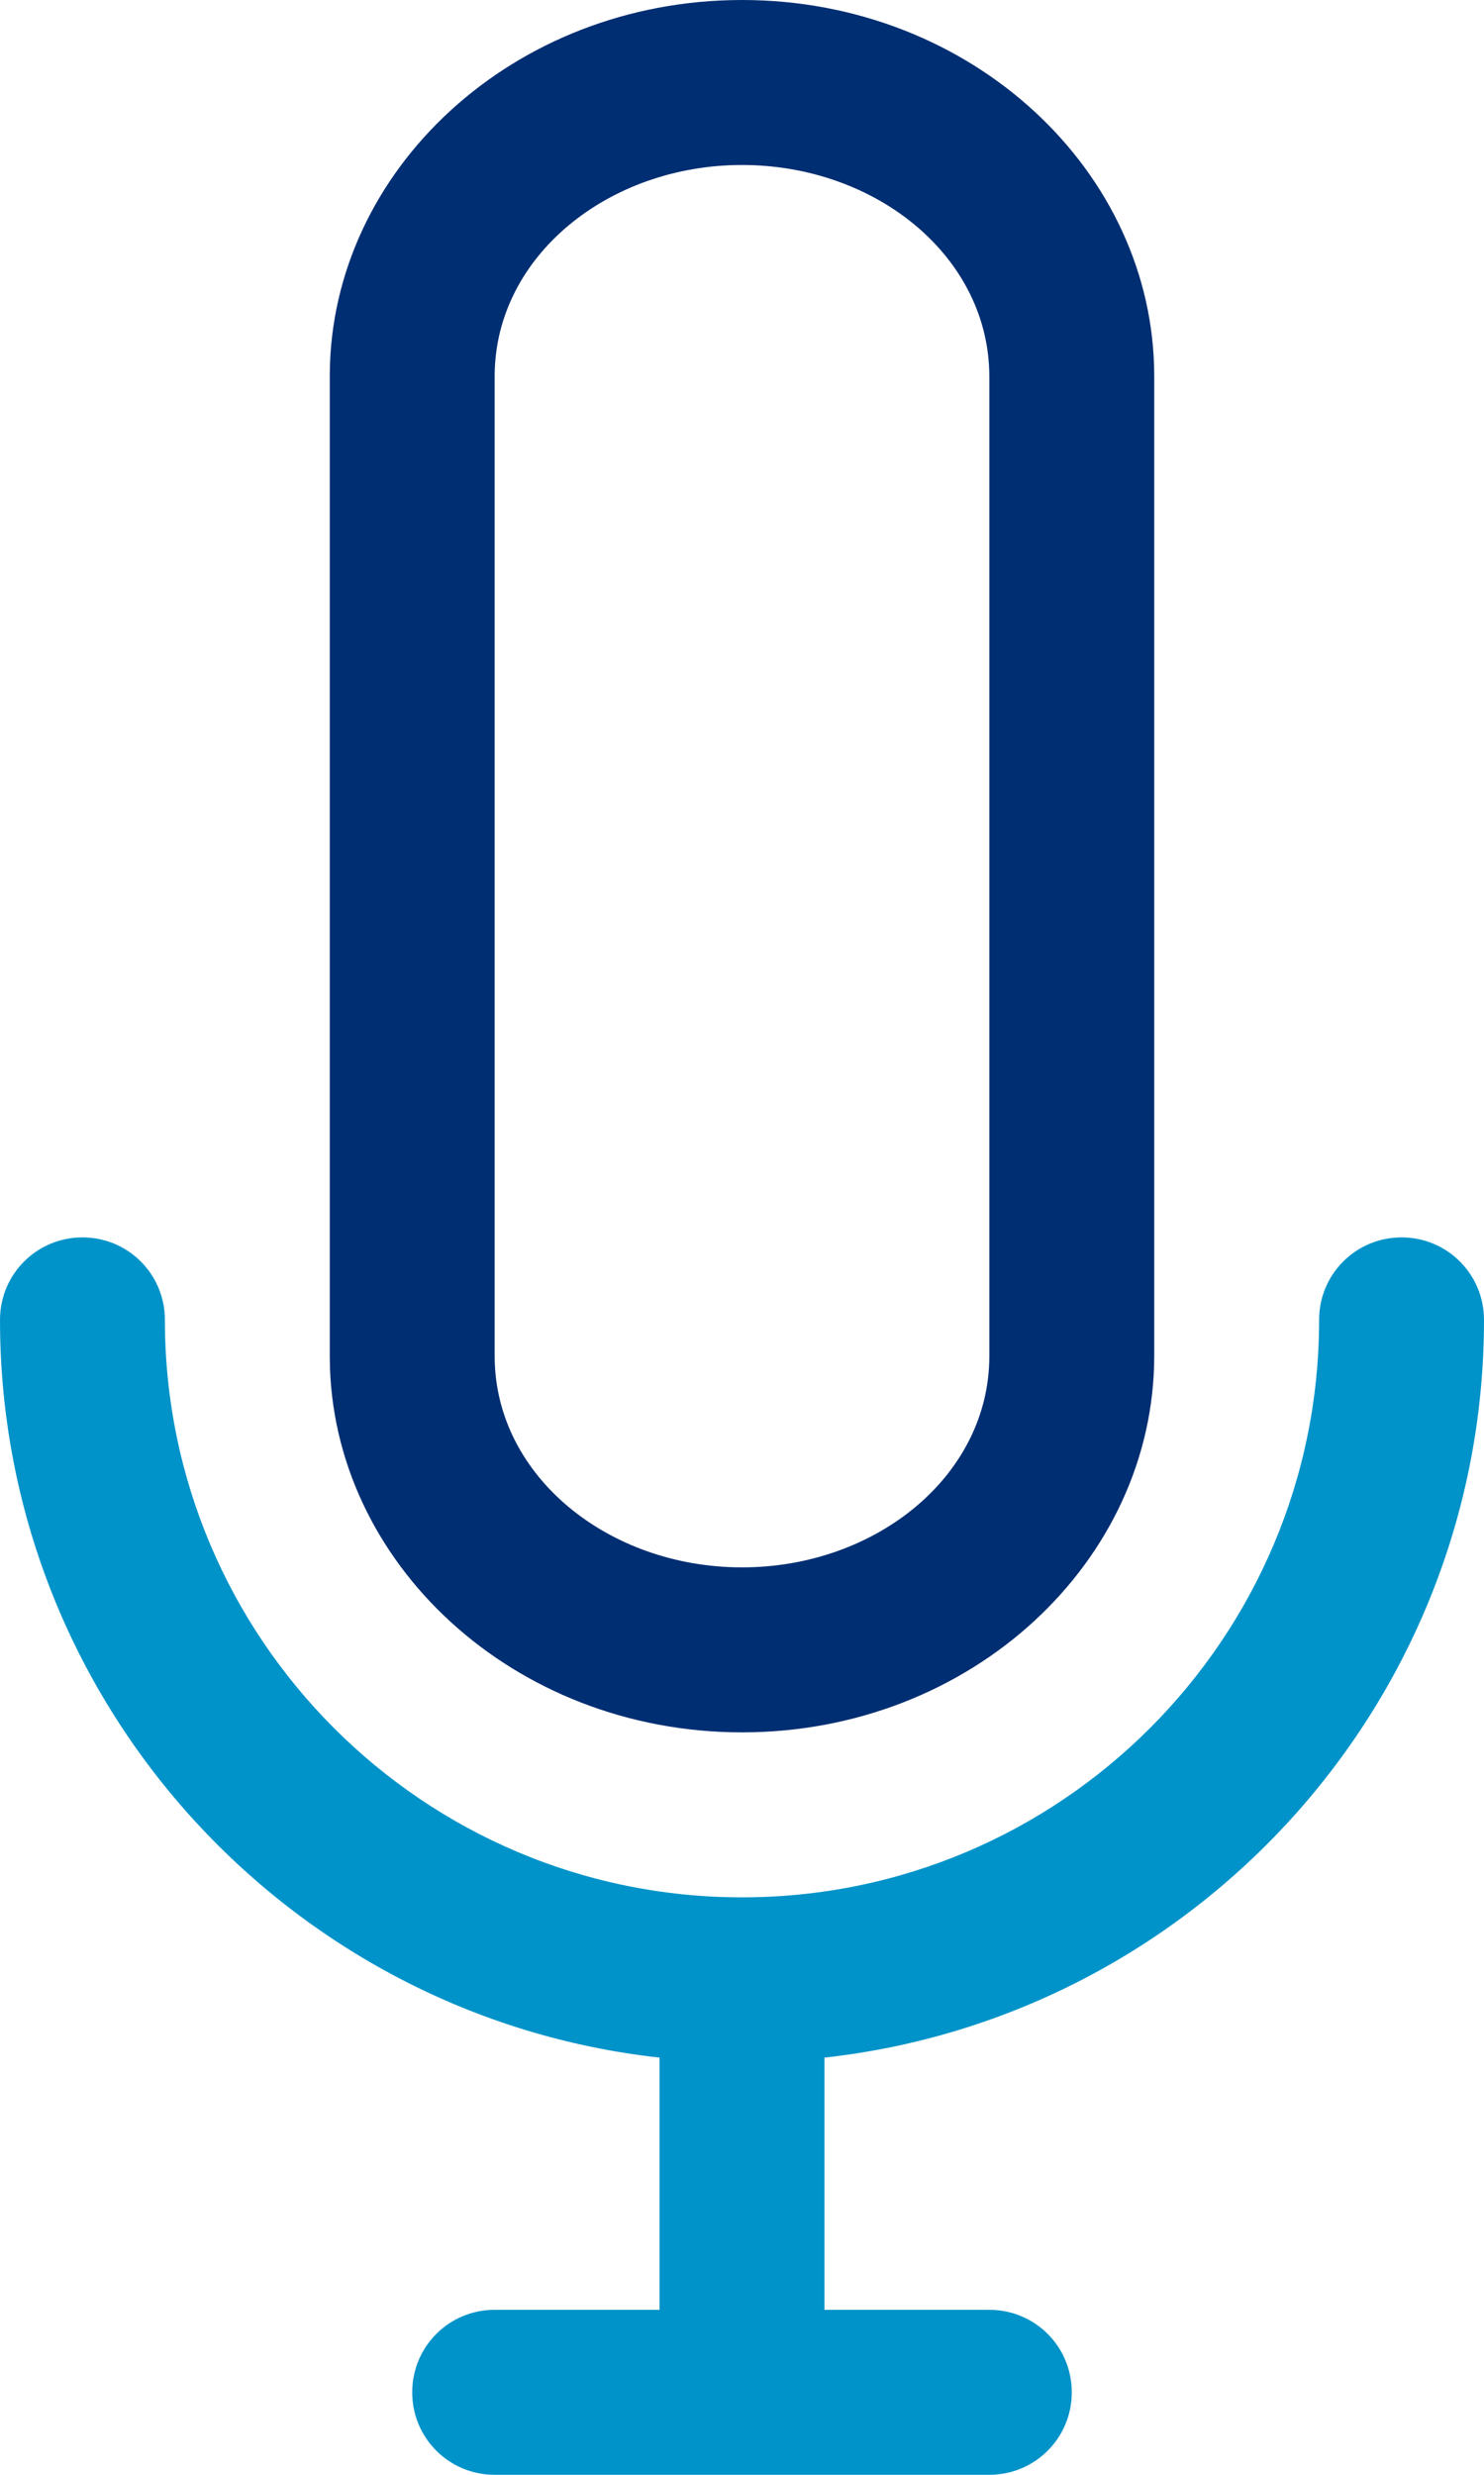 <?xml version="1.0" encoding="utf-8"?>
<svg viewBox="192.5 17.5 315 525" xmlns="http://www.w3.org/2000/svg">
  <defs>
    <style type="text/css">
	.st0{fill-rule:evenodd;clip-rule:evenodd;}
</style>
  </defs>
  <g>
    <path class="st0" d="M 367.5 507.5 L 367.5 455 C 367.5 454.7 367.5 454.4 367.5 454 C 446.2 445.3 507.5 378.5 507.5 297.5 C 507.5 287.8 499.7 280 490 280 C 480.3 280 472.5 287.8 472.5 297.5 C 472.5 365.1 417.6 420 350 420 C 282.4 420 227.5 365.1 227.5 297.5 C 227.5 287.8 219.7 280 210 280 C 200.3 280 192.5 287.8 192.5 297.5 C 192.5 378.5 253.8 445.3 332.5 454 L 332.5 454.1 C 332.5 454.4 332.5 454.7 332.5 455 L 332.5 507.5 L 297.5 507.5 C 287.8 507.5 280 515.3 280 525 C 280 534.7 287.8 542.5 297.5 542.5 L 402.5 542.5 C 412.2 542.5 420 534.7 420 525 C 420 515.3 412.2 507.5 402.5 507.5 L 367.5 507.5 Z" style="fill: rgb(0, 147, 201);"/>
    <path class="st0" d="M 350 17.5 C 301.4 17.5 262.8 53.6 262.5 96.8 L 262.5 305.7 C 262.8 348.9 301.4 385 350 385 C 398.8 385 437.5 348.6 437.5 305.1 L 437.5 97.3 C 437.5 53.9 398.8 17.5 350 17.5 Z M 402.5 305.2 C 402.5 330.5 378.5 350 350 350 C 321.7 350 297.7 330.7 297.5 305.5 L 297.5 97 C 297.7 71.8 321.7 52.5 350 52.5 C 378.5 52.5 402.5 72 402.5 97.4 L 402.5 305.2 Z" style="fill: rgb(0, 46, 114);"/>
  </g>
</svg>